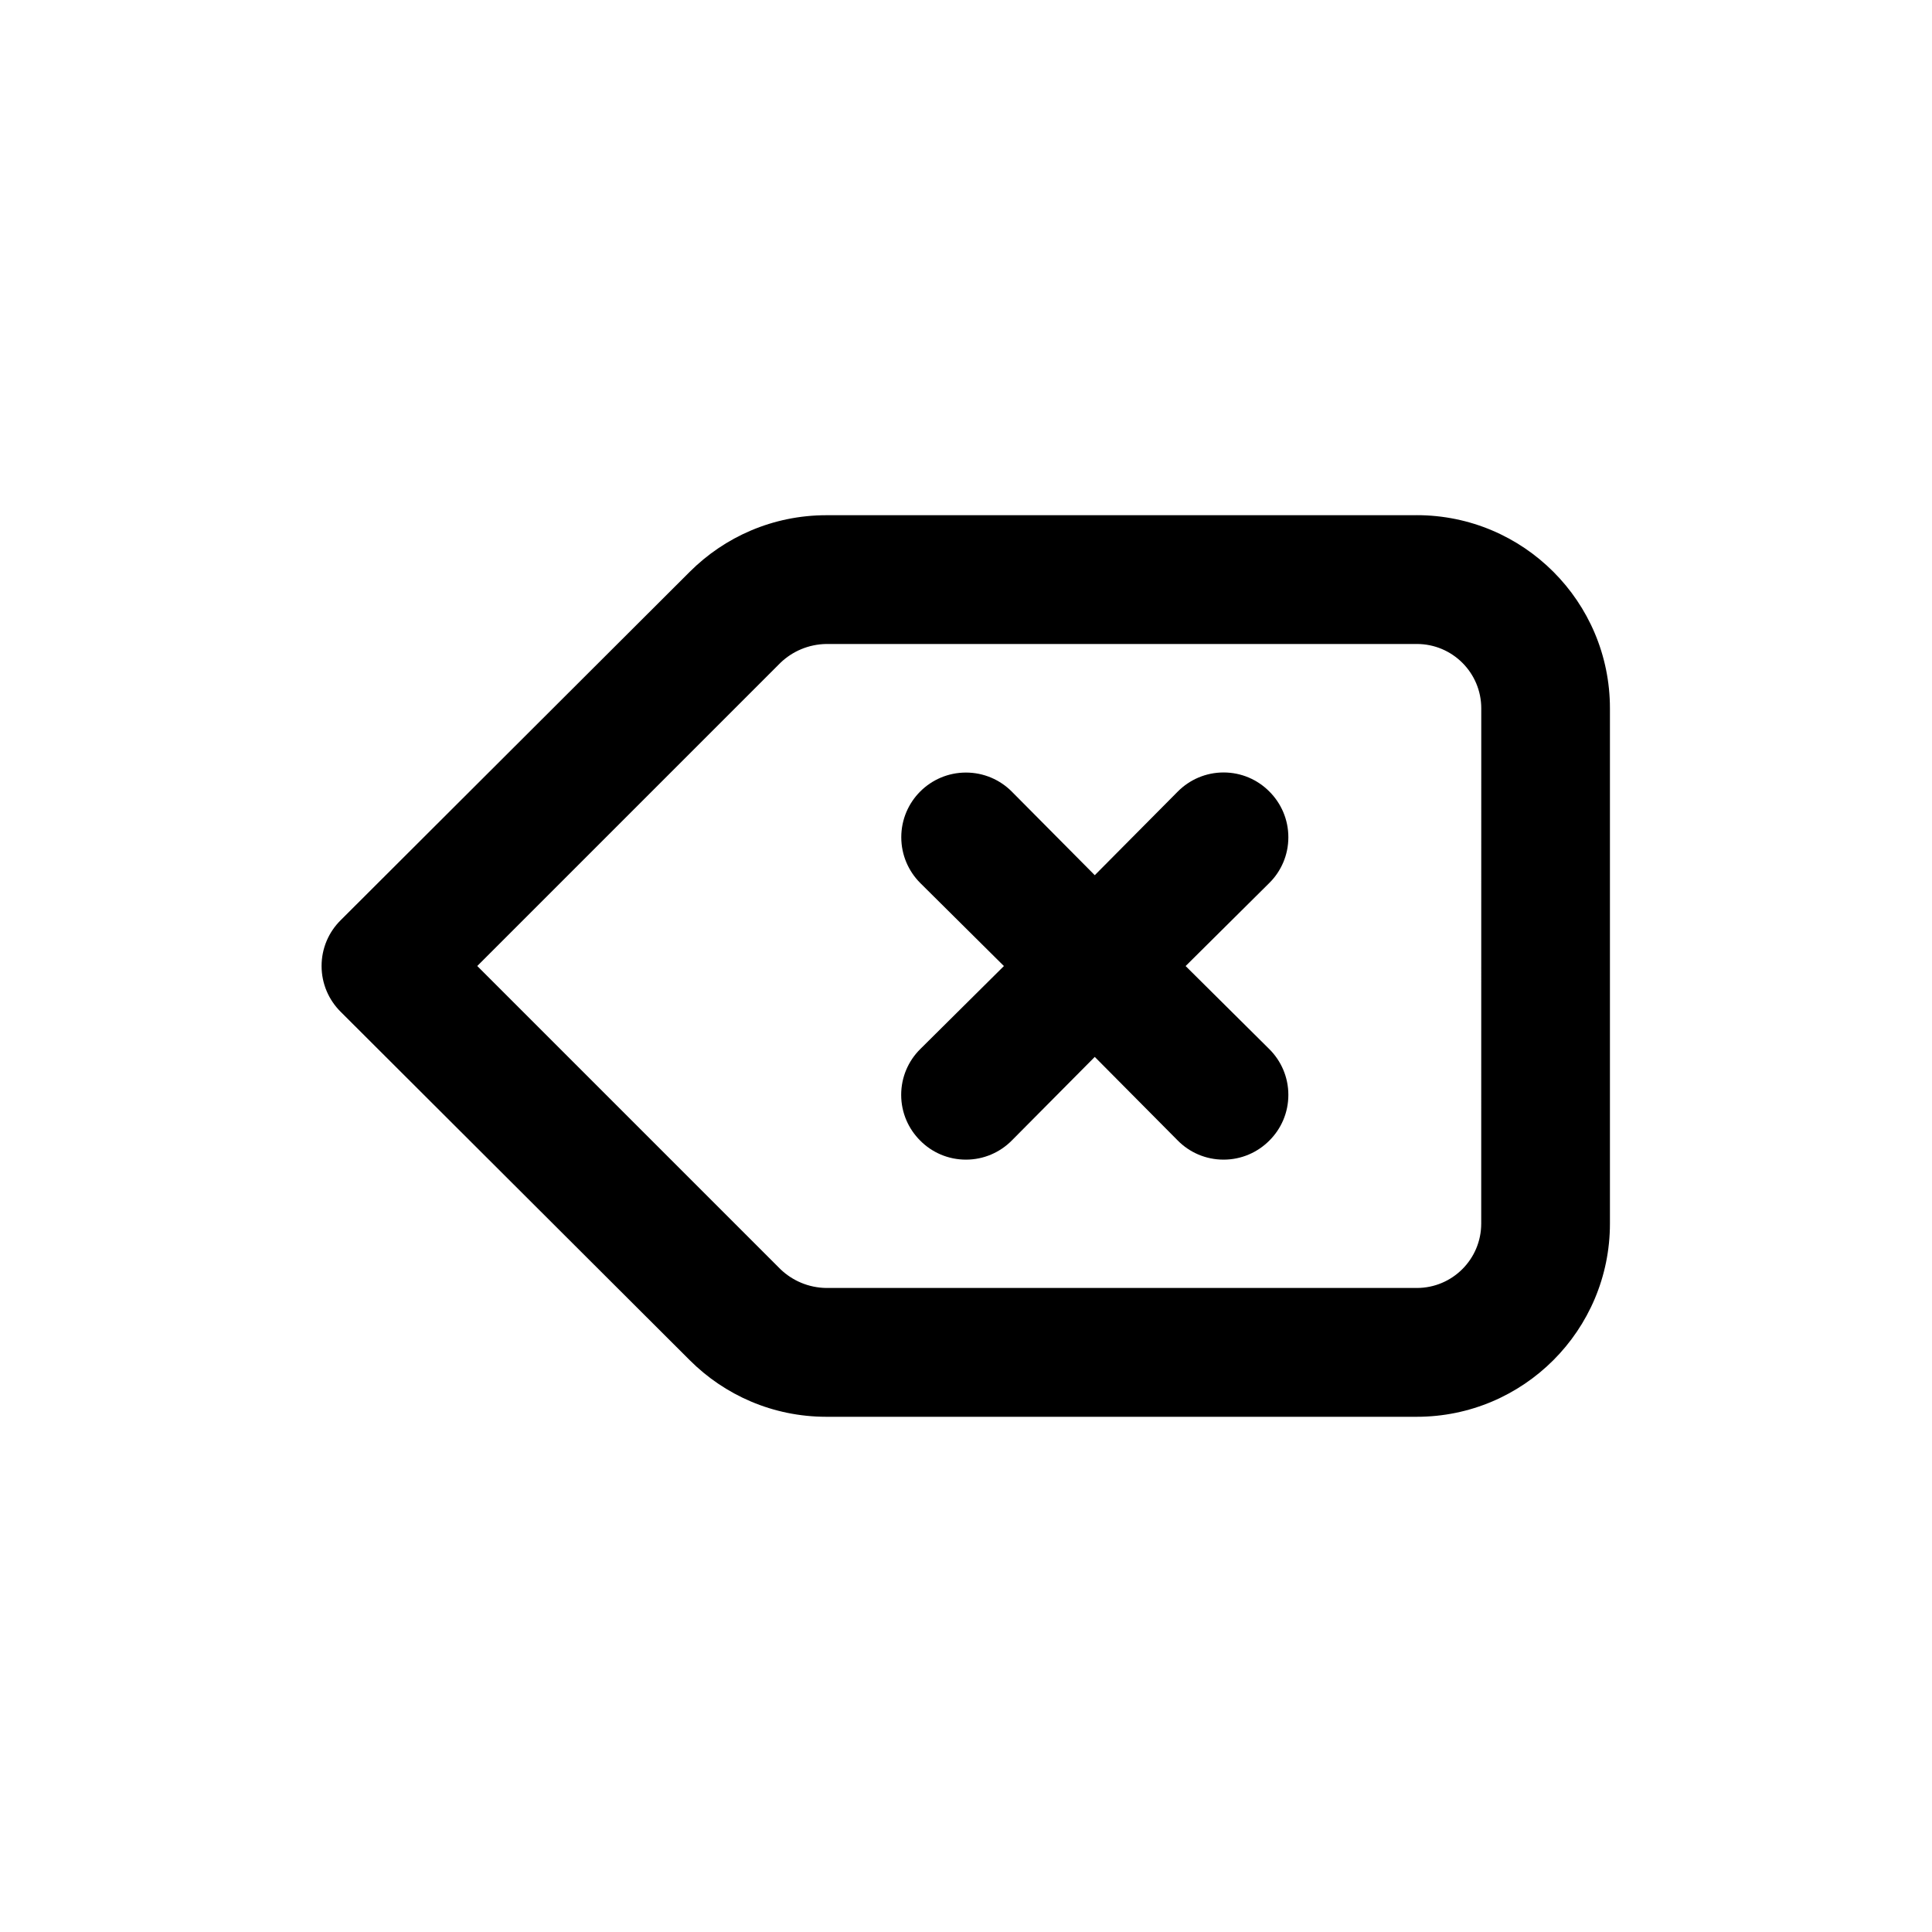 <!-- Generated by IcoMoon.io -->
<svg version="1.1" xmlns="http://www.w3.org/2000/svg" width="40" height="40" viewBox="0 0 40 40">
<title>backspace</title>
<path d="M29.333 10.667h-12.227c-1.104 0.001-2.103 0.449-2.827 1.173l-0 0-7.227 7.213c-0.244 0.242-0.394 0.577-0.394 0.947s0.151 0.705 0.394 0.947l0 0 7.227 7.213c0.723 0.724 1.722 1.172 2.826 1.173h12.227c2.209 0 4-1.791 4-4v0-10.667c0-2.209-1.791-4-4-4v0zM30.667 25.333c0 0.736-0.597 1.333-1.333 1.333v0h-12.227c-0.368-0.005-0.701-0.152-0.947-0.387l0.001 0.001-6.28-6.28 6.28-6.28c0.246-0.235 0.579-0.381 0.946-0.387h12.228c0.736 0 1.333 0.597 1.333 1.333v0zM26.28 16.387c-0.242-0.244-0.577-0.394-0.947-0.394s-0.705 0.151-0.947 0.394l-0 0-1.72 1.733-1.72-1.733c-0.242-0.242-0.577-0.392-0.947-0.392-0.739 0-1.339 0.599-1.339 1.339 0 0.37 0.15 0.704 0.392 0.947v0l1.733 1.72-1.733 1.72c-0.244 0.242-0.394 0.577-0.394 0.947s0.151 0.705 0.394 0.947l0 0c0.242 0.244 0.577 0.394 0.947 0.394s0.705-0.151 0.947-0.394l0-0 1.72-1.733 1.72 1.733c0.242 0.244 0.577 0.394 0.947 0.394s0.705-0.151 0.947-0.394l0-0c0.244-0.242 0.394-0.577 0.394-0.947s-0.151-0.705-0.394-0.947l-0-0-1.733-1.72 1.733-1.72c0.244-0.242 0.394-0.577 0.394-0.947s-0.151-0.705-0.394-0.947l-0-0z"></path>
</svg>
